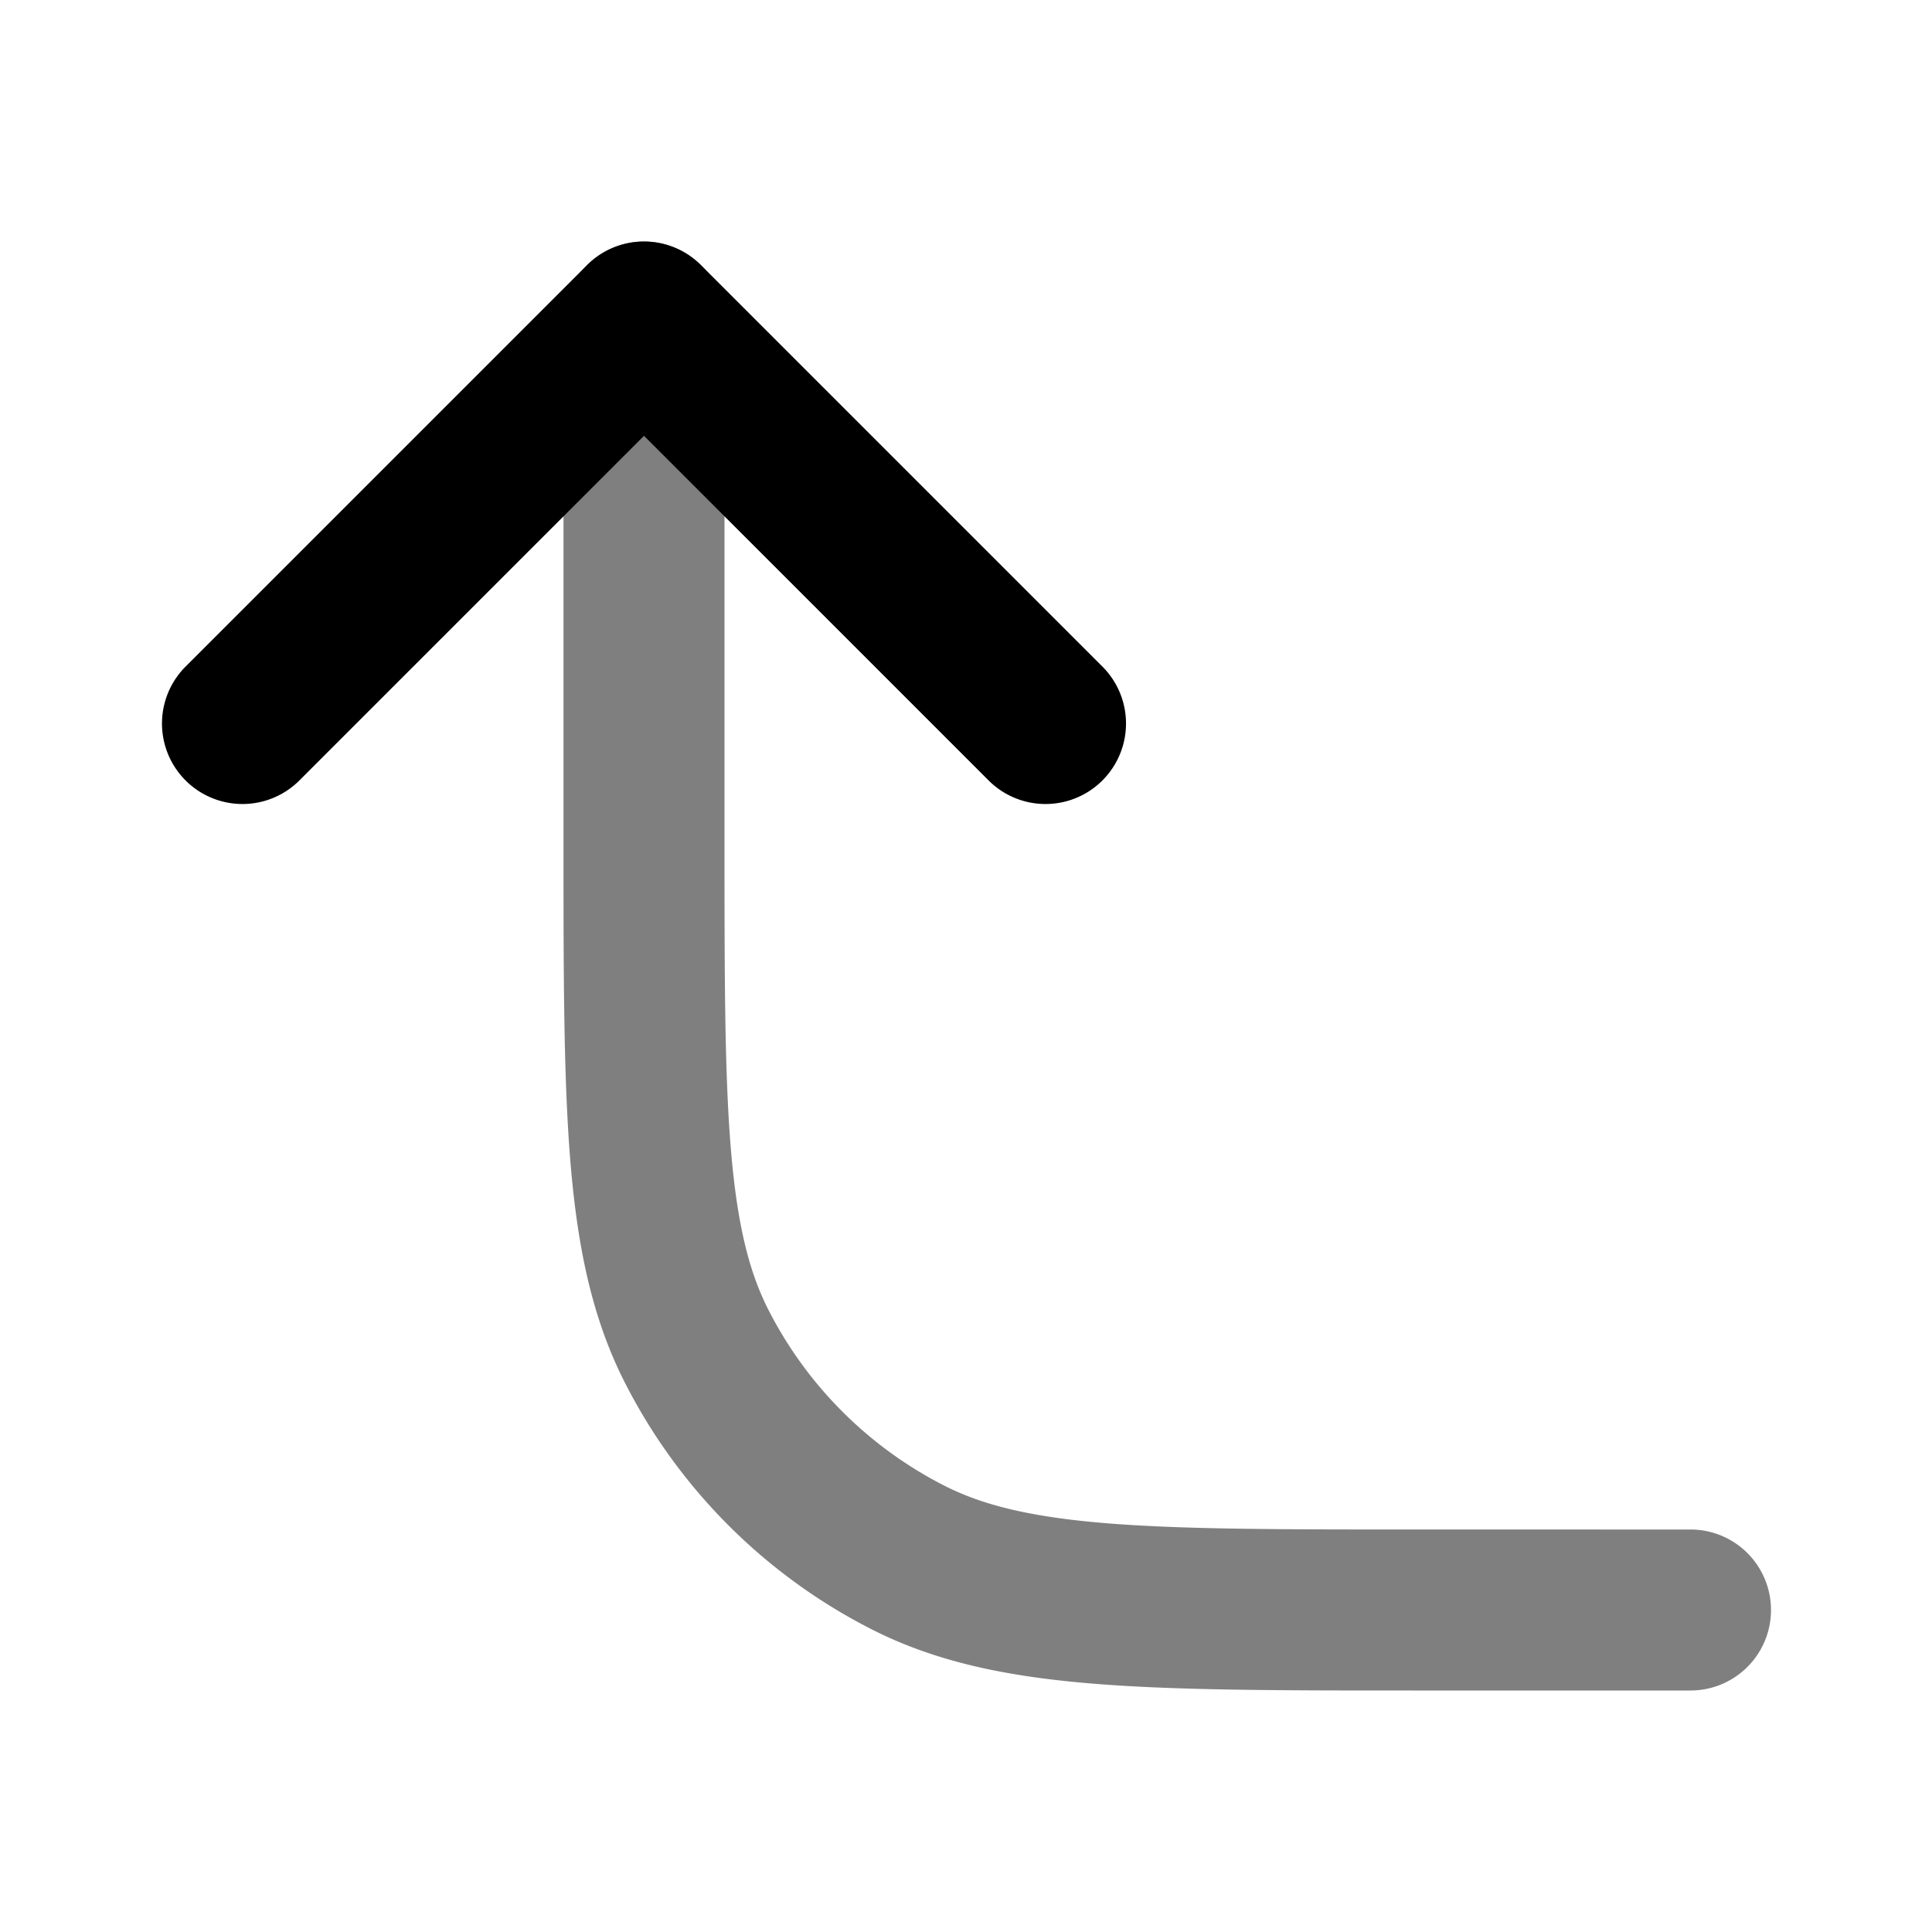 <svg xmlns="http://www.w3.org/2000/svg" width="24" height="24" viewBox="0 0 24 24">
  <path fill-rule="evenodd" d="M8 3a1 1 0 0 1 1 1v6.4c0 1.697 0 2.909.078 3.86.077.938.224 1.533.467 2.01a5 5 0 0 0 2.185 2.185c.477.243 1.072.39 2.01.467.951.077 2.163.078 3.86.078H21a1 1 0 1 1 0 2h-3.444c-1.643 0-2.937 0-3.978-.085-1.063-.087-1.95-.267-2.756-.678a7 7 0 0 1-3.059-3.06c-.41-.805-.591-1.692-.678-2.755C7 13.381 7 12.087 7 10.444V4a1 1 0 0 1 1-1Z" clip-rule="evenodd" opacity=".5"/>
  <path fill-rule="evenodd" d="M7.293 3.293a1 1 0 0 1 1.414 0l5 5a1 1 0 0 1-1.414 1.414L8 5.414 3.707 9.707a1 1 0 0 1-1.414-1.414l5-5Z" clip-rule="evenodd"/>
</svg>
